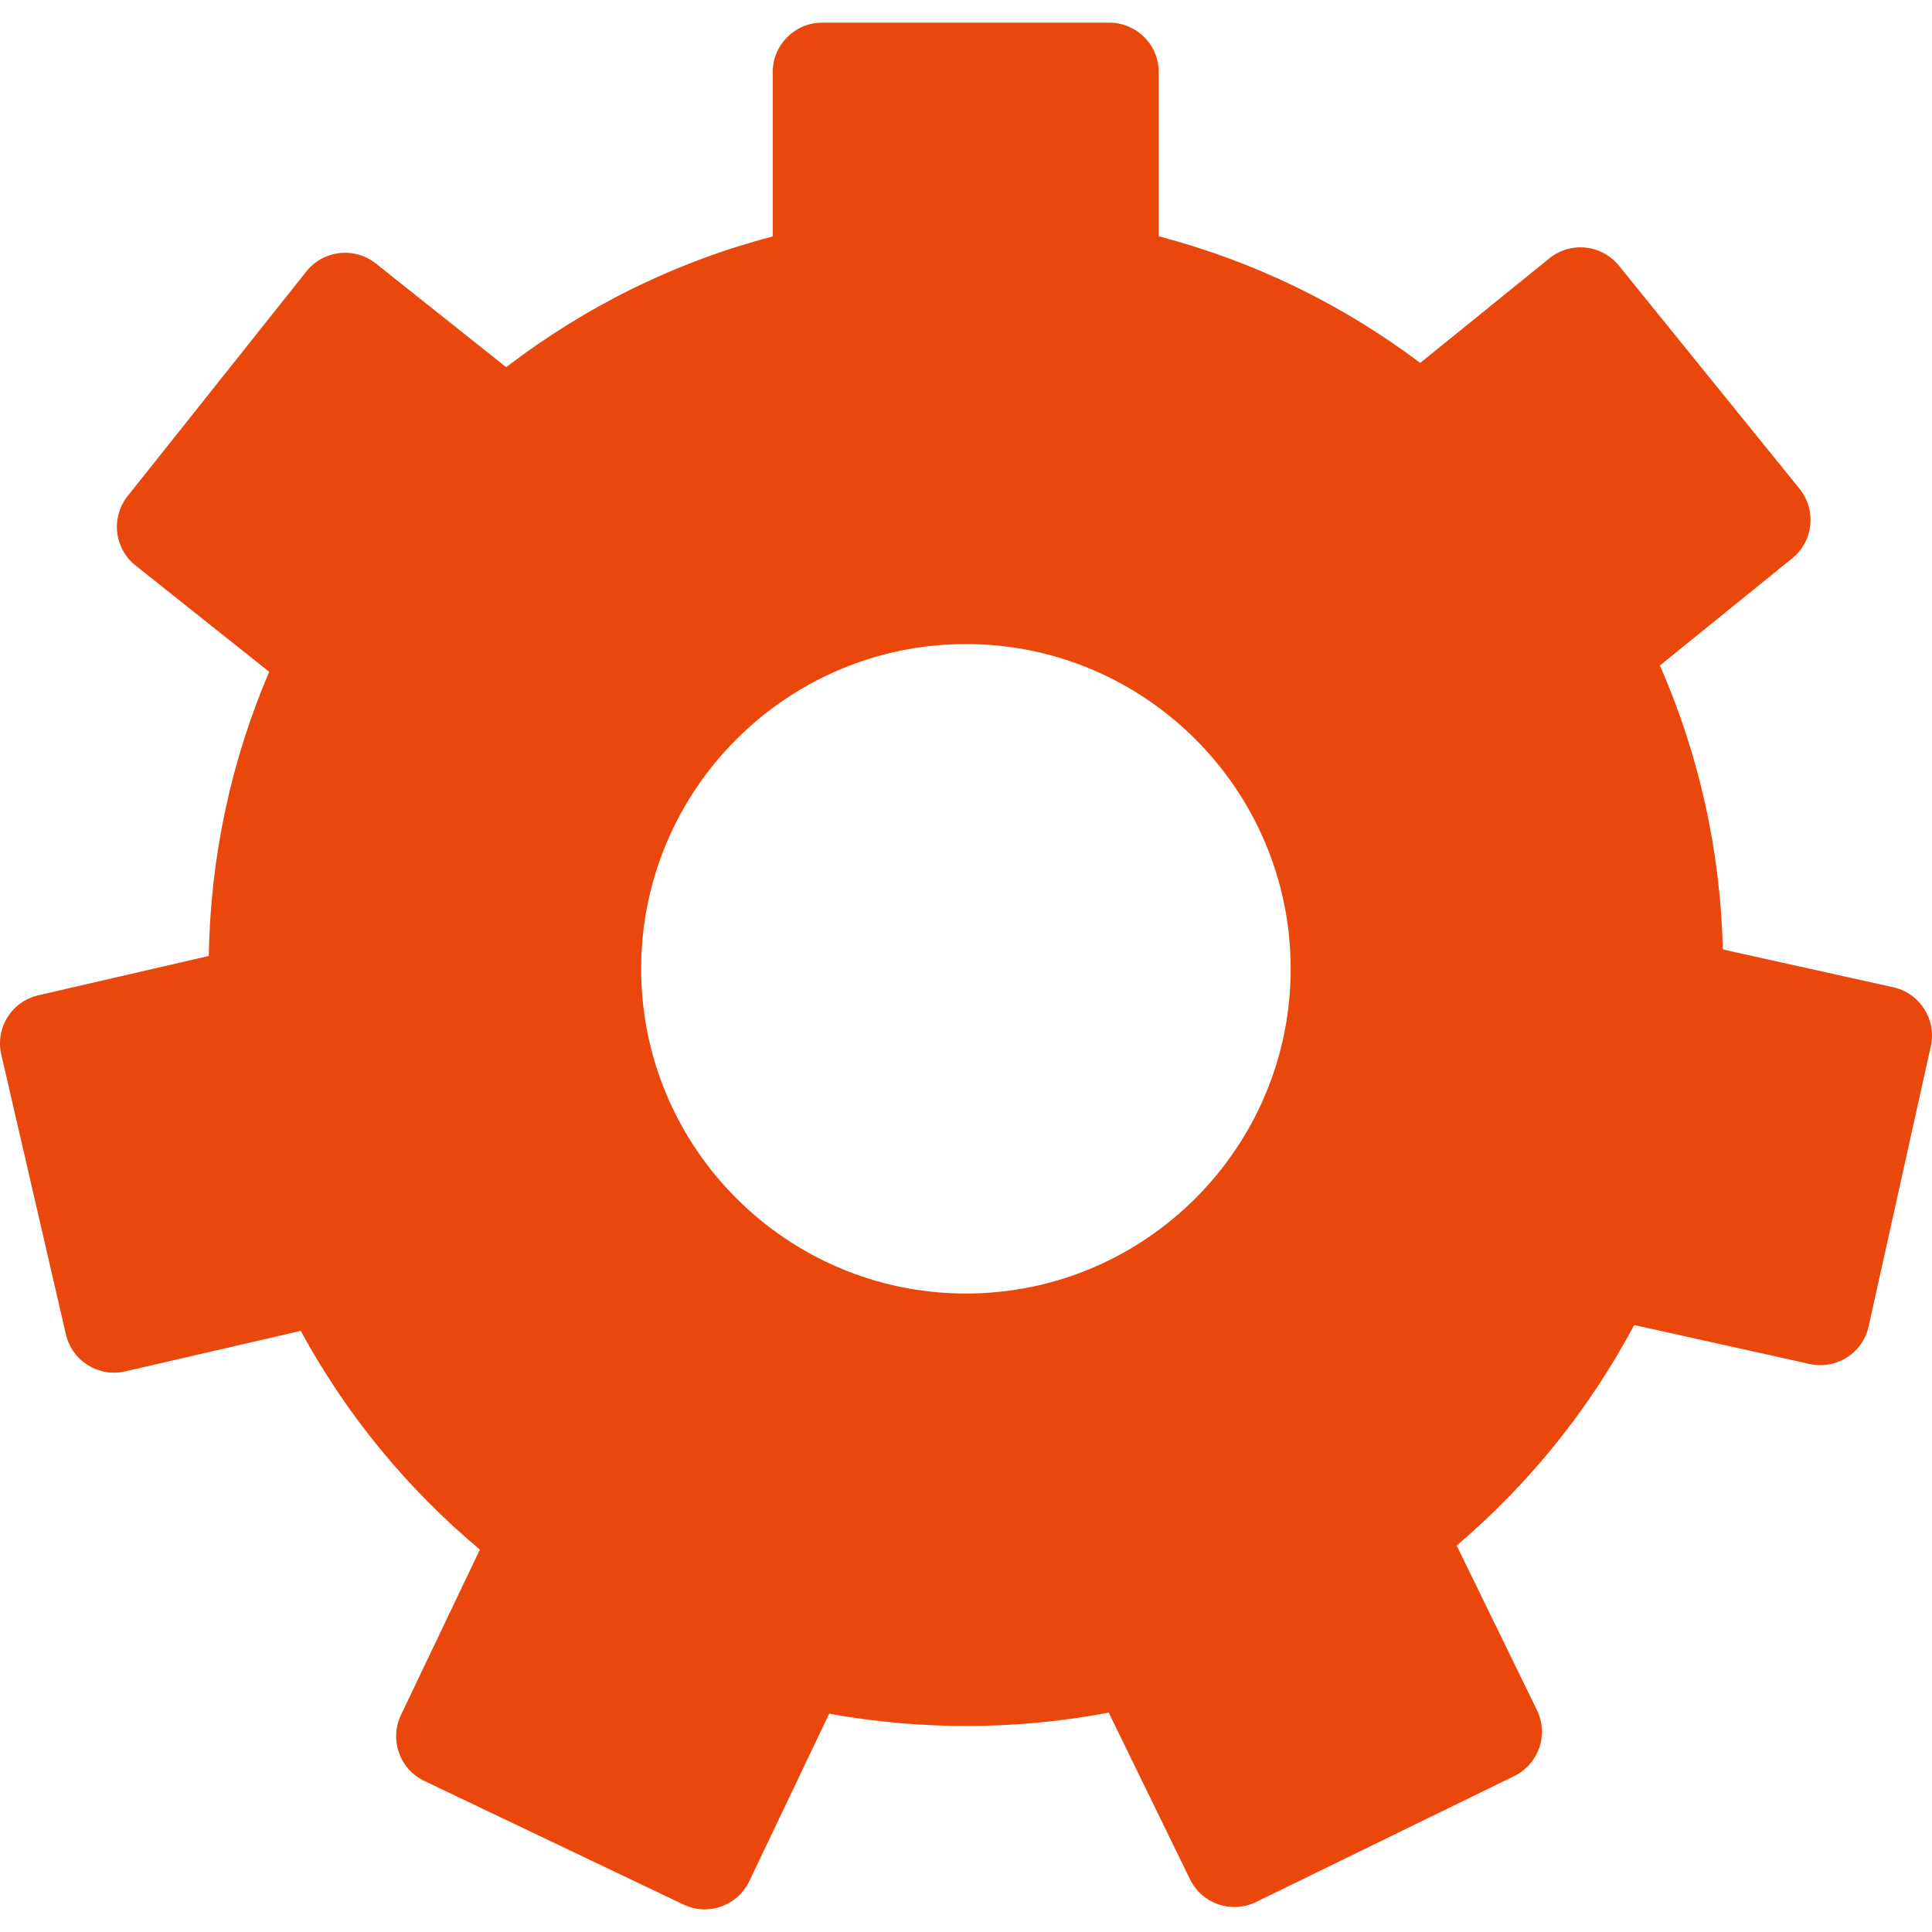 <svg width="36" height="36" viewBox="0 0 36 36" fill="none" xmlns="http://www.w3.org/2000/svg">
<g clip-path="url('#clip0_586_566')">
<path d="M35.278 18.396L32.103 17.692C32.057 15.854 31.663 14.075 30.93 12.4L33.396 10.403C33.791 10.083 33.851 9.503 33.532 9.108L30.166 4.95C30.012 4.76 29.789 4.639 29.546 4.614C29.302 4.588 29.06 4.66 28.87 4.814L26.464 6.762C24.995 5.659 23.357 4.866 21.591 4.403V1.343C21.591 0.834 21.179 0.422 20.67 0.422H15.32C14.812 0.422 14.399 0.834 14.399 1.343V4.405C12.595 4.879 10.925 5.699 9.432 6.842L7.003 4.91C6.812 4.758 6.57 4.689 6.326 4.716C6.083 4.744 5.861 4.866 5.709 5.058L2.378 9.244C2.227 9.435 2.157 9.679 2.184 9.921C2.212 10.164 2.335 10.386 2.526 10.537L5.016 12.518C4.299 14.197 3.921 15.977 3.89 17.813L0.713 18.546C0.475 18.601 0.269 18.748 0.14 18.955C0.01 19.162 -0.032 19.412 0.024 19.65L1.228 24.864C1.342 25.359 1.835 25.668 2.332 25.554L5.603 24.799C6.455 26.362 7.578 27.732 8.942 28.874L7.471 31.957C7.366 32.178 7.353 32.431 7.435 32.661C7.516 32.891 7.686 33.08 7.906 33.185L12.735 35.488C12.86 35.547 12.995 35.578 13.131 35.578C13.235 35.578 13.339 35.56 13.439 35.524C13.669 35.443 13.857 35.273 13.962 35.053L15.451 31.931C17.168 32.245 18.952 32.238 20.659 31.912L22.174 35.017C22.396 35.474 22.948 35.664 23.405 35.441L28.214 33.095C28.434 32.988 28.602 32.798 28.681 32.567C28.761 32.337 28.746 32.084 28.638 31.864L27.143 28.799C28.5 27.644 29.612 26.263 30.451 24.69L33.722 25.416C34.22 25.525 34.711 25.212 34.819 24.716L35.978 19.493C36.088 18.998 35.774 18.506 35.278 18.396ZM24.05 18.052C24.05 21.389 21.335 24.103 17.999 24.103C14.662 24.103 11.947 21.389 11.947 18.052C11.947 14.716 14.662 12.001 17.999 12.001C21.335 12.001 24.05 14.716 24.05 18.052Z" fill="#E9470C"></path>
</g>
<defs>
<clipPath id="clip0_586_566">
<rect width="36" height="36" fill="white"></rect>
</clipPath>
</defs>
</svg>
